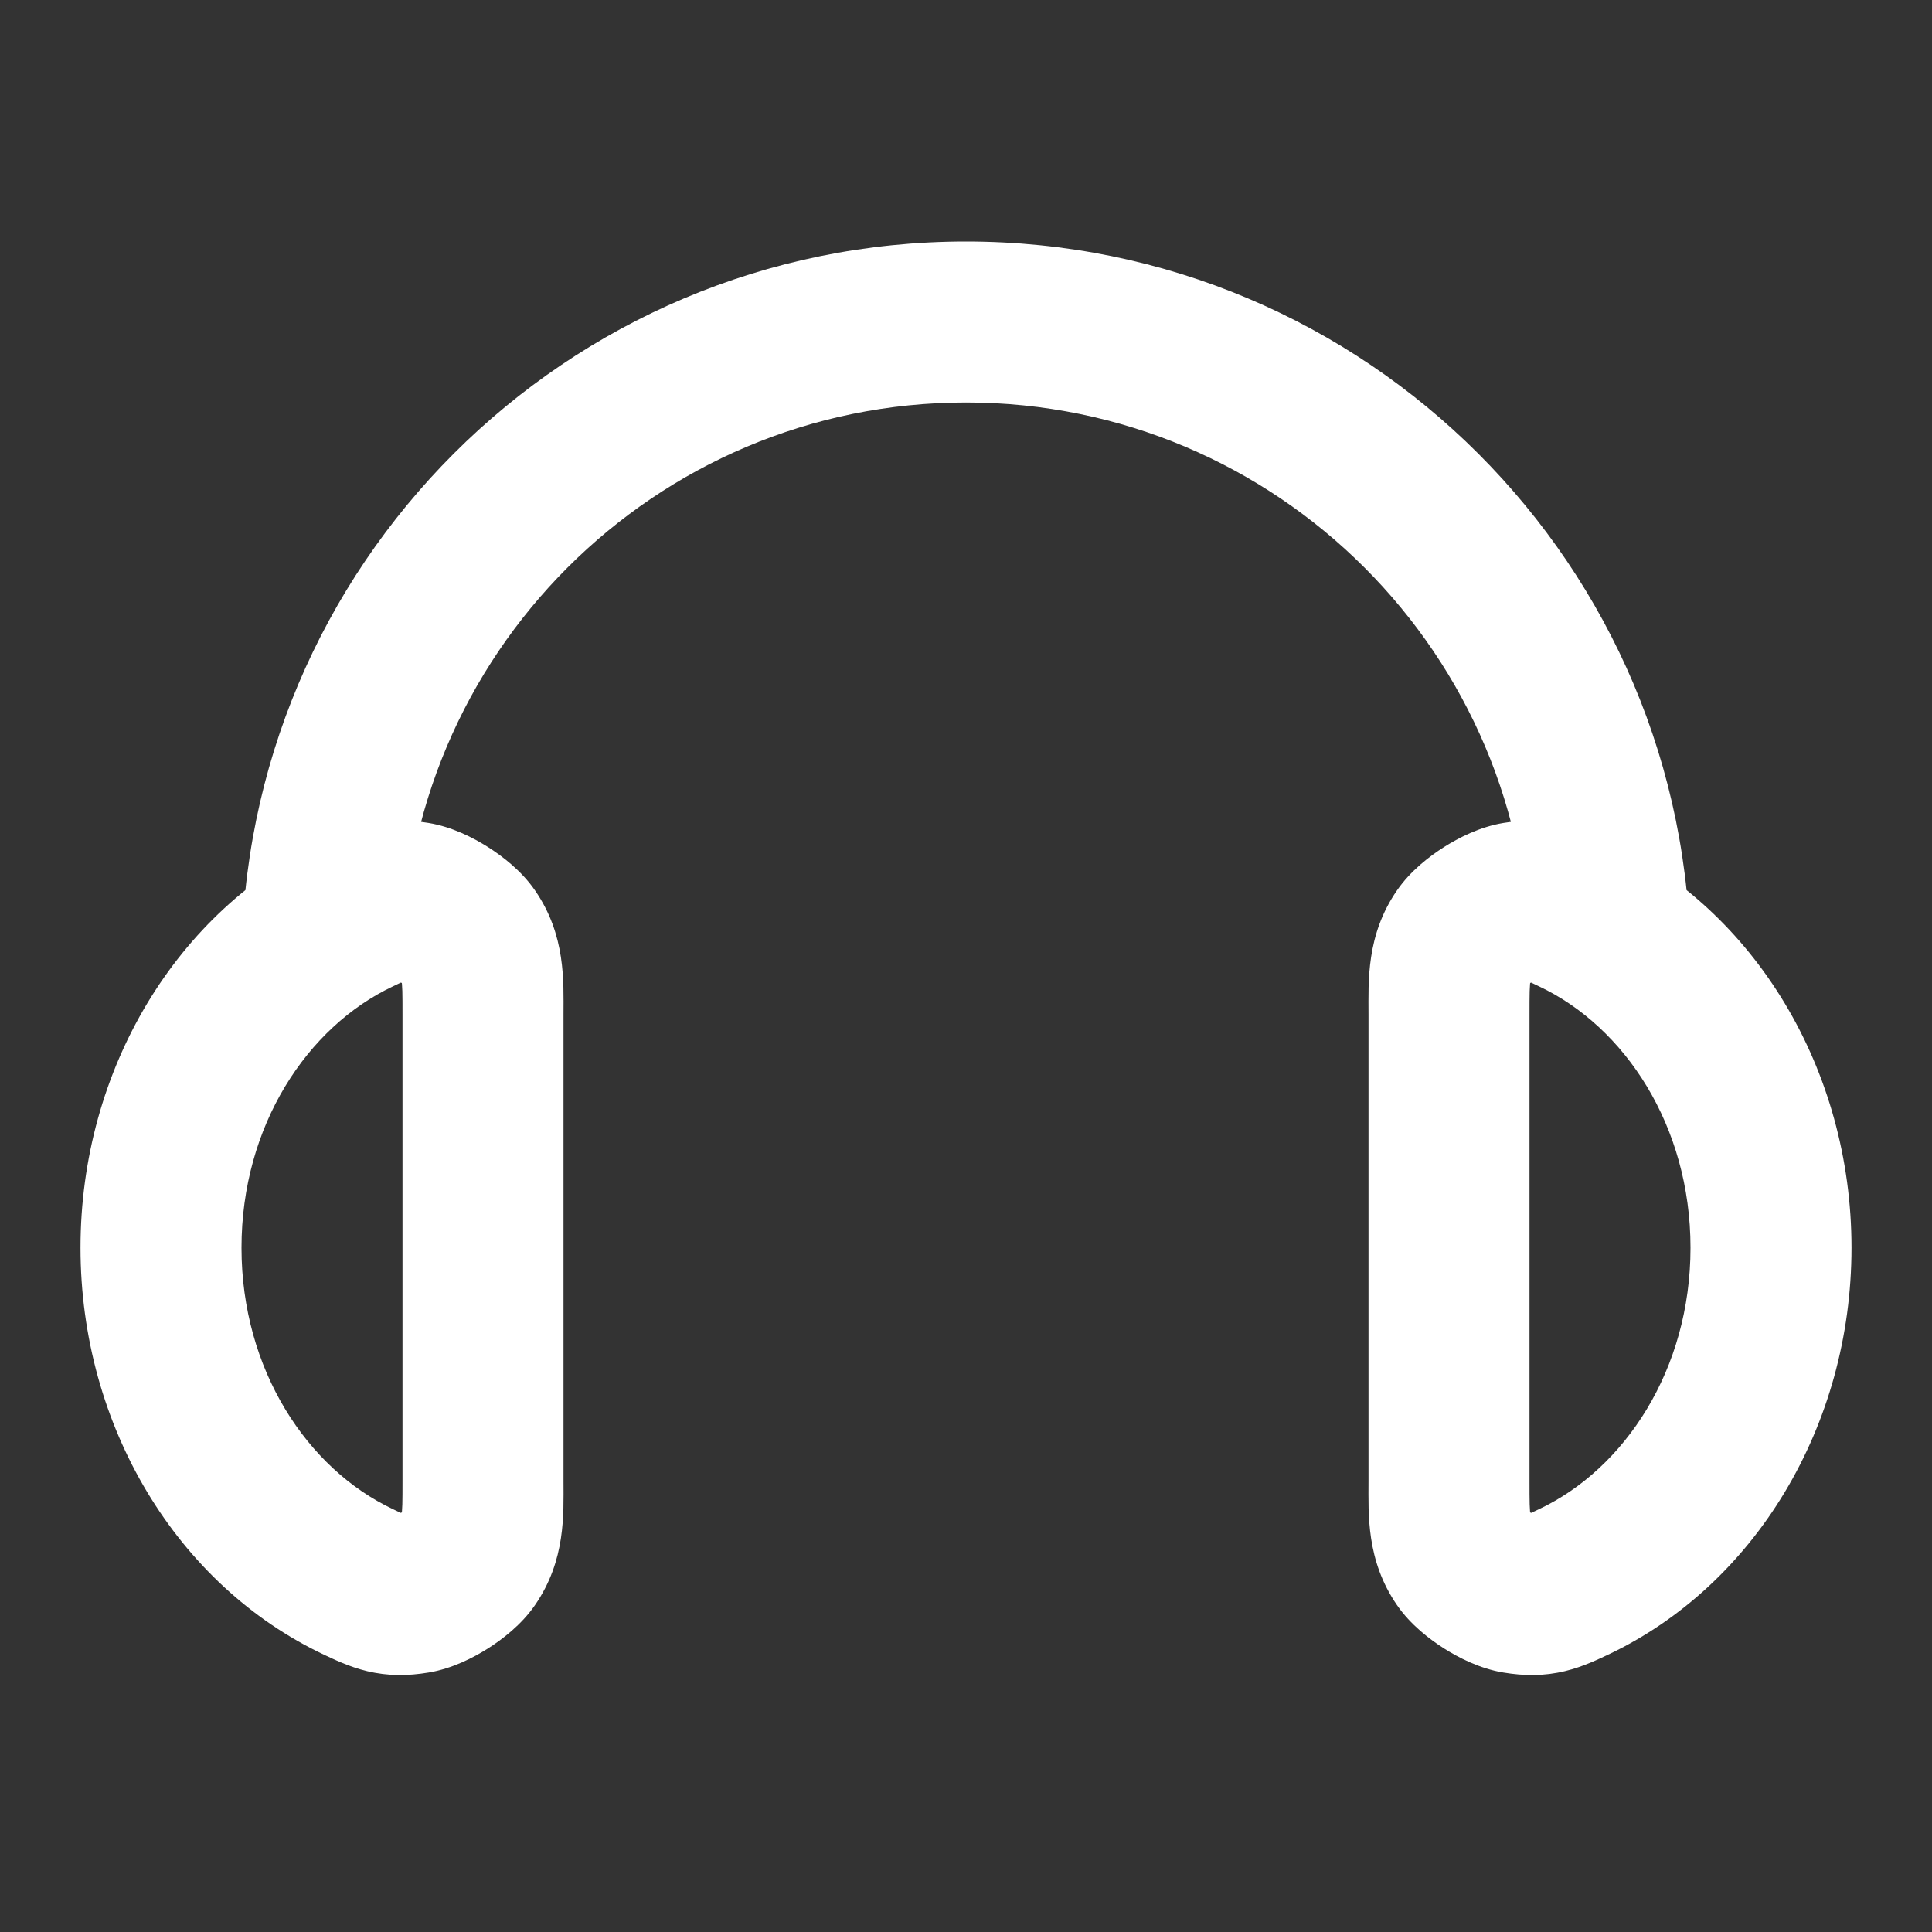 <svg width="24" height="24" viewBox="0 0 24 24" fill="none" xmlns="http://www.w3.org/2000/svg">
<rect x="0" y="0" width="24" height="24" fill="#333333" stroke="none"/>
<path d="M4.452 19.651L4.024 20.555H4.024L4.452 19.651ZM4.452 11.35L4.879 12.254H4.879L4.452 11.35ZM5.161 11.21L5.323 10.223L5.161 11.21ZM5.823 11.629L6.646 11.061L5.823 11.629ZM5.161 19.79L5.323 20.777L5.161 19.79ZM5.823 19.371L5 18.804L5 18.804L5.823 19.371ZM19.548 19.651L19.976 20.555H19.976L19.548 19.651ZM19.548 11.35L19.121 12.254L19.548 11.35ZM18.838 11.21L18.677 10.223L18.838 11.21ZM18.177 11.629L17.354 11.061L18.177 11.629ZM18.838 19.79L18.677 20.777L18.838 19.79ZM18.177 19.371L19 18.804L19 18.804L18.177 19.371ZM4.879 18.746C3.82 18.246 3 17.017 3 15.5H1C1 17.718 2.203 19.694 4.024 20.555L4.879 18.746ZM3 15.5C3 13.982 3.82 12.754 4.879 12.254L4.024 10.445C2.203 11.306 1 13.282 1 15.5H3ZM7 18.4V12.6H5V18.4H7ZM4.879 12.254C4.914 12.237 4.94 12.225 4.965 12.213C4.988 12.203 5.005 12.195 5.018 12.19C5.043 12.18 5.042 12.182 5.026 12.185C5.008 12.19 4.988 12.192 4.973 12.192C4.961 12.192 4.967 12.191 5 12.196L5.323 10.223C5.07 10.181 4.821 10.177 4.558 10.241C4.333 10.295 4.134 10.394 4.024 10.445L4.879 12.254ZM7 12.6C7 12.194 7.031 11.618 6.646 11.061L5 12.196C5.001 12.199 4.996 12.19 4.99 12.175C4.985 12.161 4.986 12.158 4.988 12.176C4.992 12.199 4.995 12.239 4.998 12.313C5 12.388 5 12.477 5 12.6H7ZM5 12.196C4.983 12.194 4.97 12.191 4.961 12.188C4.951 12.186 4.944 12.184 4.94 12.183C4.932 12.18 4.93 12.179 4.935 12.181C4.94 12.183 4.947 12.187 4.958 12.192C4.968 12.198 4.979 12.204 4.99 12.211C5.002 12.219 5.013 12.226 5.022 12.233C5.031 12.24 5.038 12.245 5.042 12.248C5.045 12.252 5.044 12.251 5.038 12.245C5.035 12.242 5.03 12.236 5.024 12.229C5.018 12.221 5.01 12.21 5 12.196L6.646 11.061C6.477 10.815 6.236 10.633 6.061 10.522C5.886 10.411 5.618 10.271 5.323 10.223L5 12.196ZM4.024 20.555C4.134 20.606 4.333 20.705 4.558 20.759C4.821 20.823 5.07 20.819 5.323 20.777L5 18.804C4.967 18.809 4.961 18.808 4.973 18.808C4.988 18.808 5.008 18.81 5.026 18.815C5.042 18.818 5.043 18.82 5.018 18.81C5.005 18.805 4.988 18.797 4.965 18.787C4.94 18.775 4.914 18.763 4.879 18.746L4.024 20.555ZM5 18.4C5 18.523 5 18.612 4.998 18.687C4.995 18.762 4.992 18.801 4.988 18.824C4.986 18.842 4.985 18.839 4.99 18.825C4.996 18.81 5.001 18.801 5 18.804L6.646 19.939C7.031 19.381 7 18.806 7 18.4H5ZM5.323 20.777C5.618 20.729 5.886 20.589 6.061 20.478C6.236 20.367 6.477 20.185 6.646 19.939L5 18.804C5.01 18.79 5.018 18.779 5.024 18.771C5.03 18.764 5.035 18.758 5.038 18.755C5.044 18.749 5.045 18.748 5.042 18.752C5.038 18.755 5.031 18.76 5.022 18.767C5.013 18.774 5.002 18.781 4.99 18.788C4.979 18.796 4.968 18.802 4.958 18.808C4.947 18.813 4.94 18.817 4.935 18.819C4.93 18.821 4.932 18.82 4.94 18.817C4.944 18.816 4.951 18.814 4.961 18.812C4.97 18.809 4.983 18.806 5 18.804L5.323 20.777ZM19.976 20.555C21.797 19.694 23 17.718 23 15.5H21C21 17.017 20.18 18.246 19.121 18.746L19.976 20.555ZM23 15.5C23 13.282 21.797 11.306 19.976 10.445L19.121 12.254C20.18 12.754 21 13.982 21 15.5H23ZM19 18.4V12.6H17V18.4H19ZM19.976 10.445C19.866 10.394 19.668 10.295 19.442 10.241C19.179 10.177 18.93 10.181 18.677 10.223L19 12.196C19.033 12.191 19.039 12.192 19.027 12.192C19.012 12.192 18.992 12.19 18.974 12.185C18.959 12.182 18.957 12.18 18.982 12.19C18.995 12.195 19.012 12.203 19.035 12.213C19.06 12.225 19.086 12.237 19.121 12.254L19.976 10.445ZM19 12.6C19 12.477 19 12.388 19.002 12.313C19.005 12.239 19.008 12.198 19.012 12.176C19.014 12.158 19.015 12.161 19.01 12.175C19.004 12.19 18.998 12.199 19 12.196L17.354 11.061C16.969 11.618 17 12.194 17 12.6H19ZM18.677 10.223C18.382 10.271 18.114 10.411 17.939 10.522C17.764 10.633 17.523 10.815 17.354 11.061L19 12.196C18.99 12.21 18.982 12.221 18.976 12.229C18.97 12.236 18.965 12.242 18.962 12.245C18.956 12.251 18.955 12.252 18.959 12.248C18.962 12.245 18.969 12.24 18.978 12.233C18.987 12.226 18.998 12.219 19.01 12.211C19.021 12.204 19.032 12.198 19.043 12.192C19.053 12.187 19.06 12.183 19.065 12.181C19.07 12.179 19.068 12.18 19.06 12.183C19.056 12.184 19.049 12.186 19.04 12.188C19.03 12.191 19.017 12.194 19 12.196L18.677 10.223ZM19.121 18.746C19.086 18.763 19.06 18.775 19.035 18.787C19.012 18.797 18.995 18.805 18.982 18.81C18.957 18.82 18.959 18.818 18.974 18.815C18.992 18.81 19.012 18.808 19.027 18.808C19.039 18.808 19.033 18.809 19 18.804L18.677 20.777C18.93 20.819 19.179 20.823 19.442 20.759C19.668 20.705 19.866 20.606 19.976 20.555L19.121 18.746ZM17 18.4C17 18.806 16.969 19.381 17.354 19.939L19 18.804C18.998 18.801 19.004 18.81 19.01 18.825C19.015 18.839 19.014 18.842 19.012 18.824C19.008 18.802 19.005 18.762 19.002 18.687C19 18.612 19 18.523 19 18.4H17ZM19 18.804C19.017 18.806 19.03 18.809 19.04 18.812C19.049 18.814 19.056 18.816 19.06 18.817C19.068 18.82 19.07 18.821 19.065 18.819C19.06 18.817 19.053 18.813 19.043 18.808C19.032 18.802 19.021 18.796 19.01 18.788C18.998 18.781 18.987 18.774 18.978 18.767C18.969 18.76 18.962 18.755 18.959 18.752C18.955 18.748 18.956 18.749 18.962 18.755C18.965 18.758 18.97 18.764 18.976 18.771C18.982 18.779 18.99 18.79 19 18.804L17.354 19.939C17.523 20.185 17.764 20.367 17.939 20.478C18.114 20.589 18.382 20.729 18.677 20.777L19 18.804ZM5 12C5 8.134 8.134 5 12 5V3C7.029 3 3 7.029 3 12H5ZM12 5C15.866 5 19 8.134 19 12H21C21 7.029 16.971 3 12 3V5Z" fill="white"/>
</svg>
